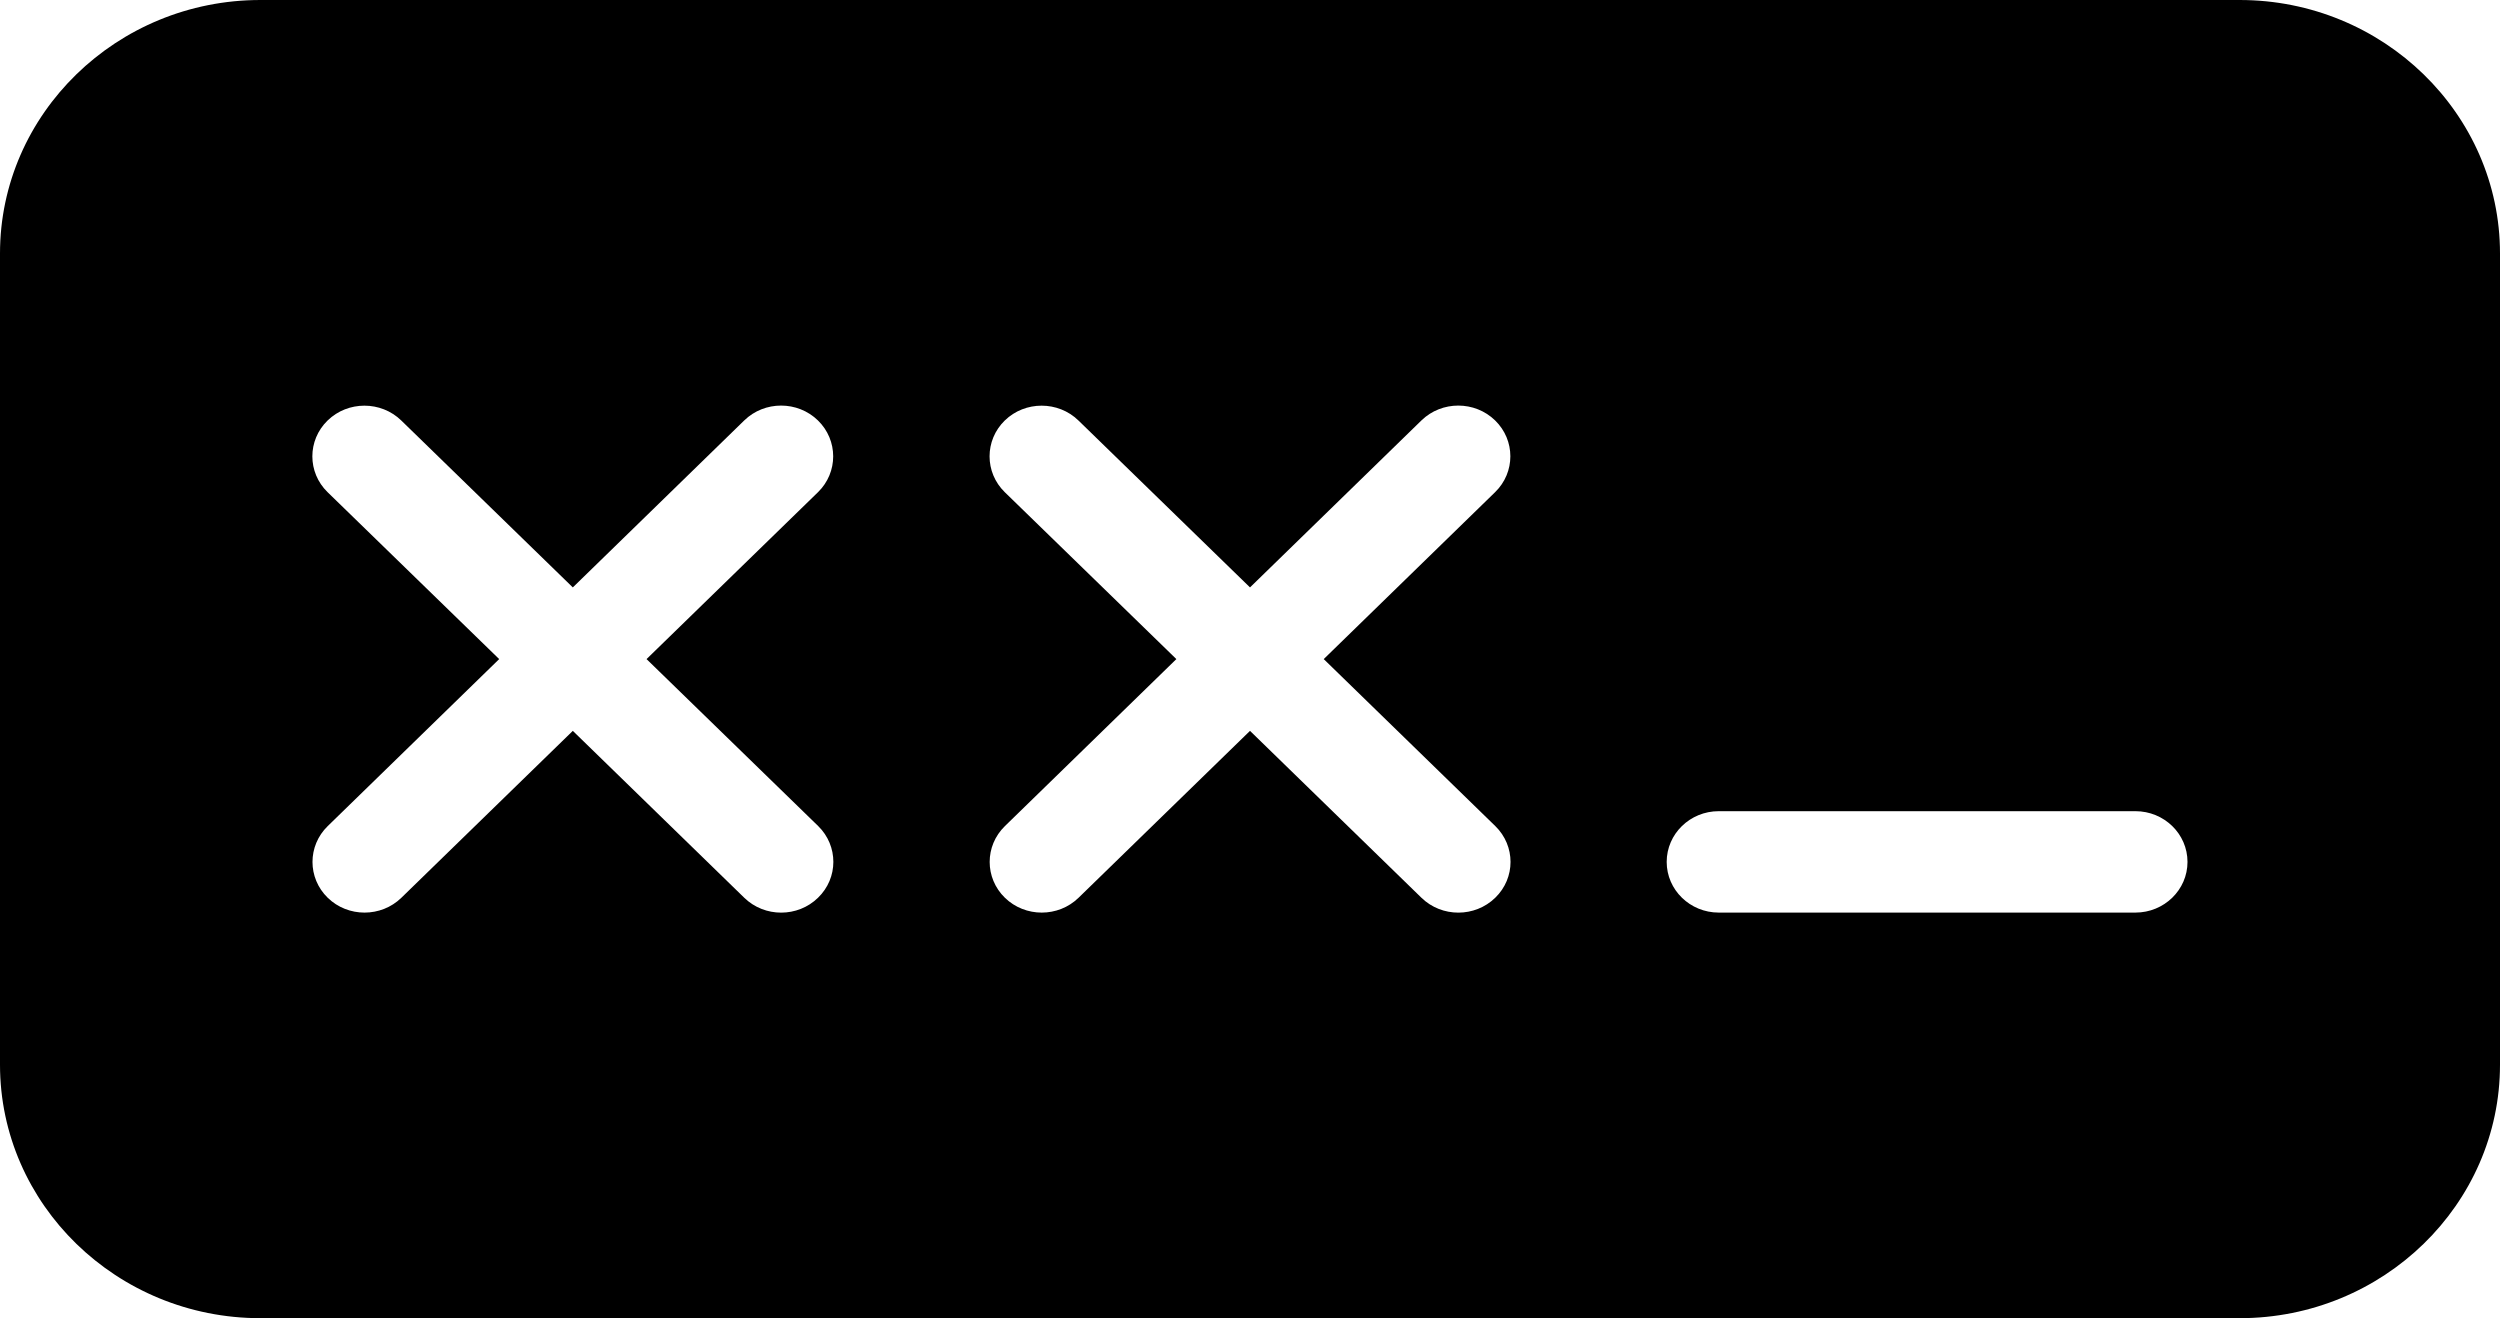 <?xml version="1.0" encoding="UTF-8"?>
<svg width="55px" height="29px" viewBox="0 0 55 29" version="1.1" xmlns="http://www.w3.org/2000/svg" xmlns:xlink="http://www.w3.org/1999/xlink">
    <!-- Generator: sketchtool 52.6 (67491) - http://www.bohemiancoding.com/sketch -->
    <title>3268B737-7E48-40CC-82B0-7956527A8240</title>
    <desc>Created with sketchtool.</desc>
    <g id="login" stroke="none" stroke-width="1" fill="none" fill-rule="evenodd">
        <g id="Login" transform="translate(-656, -272)">
            <g id="login" transform="translate(656, 260)">
                <g id="Filled_Icons_1_" transform="translate(0, 12)" fill="#000000" fill-rule="nonzero">
                    <g id="New_icons">
                        <path d="M49.271,0 L5.729,0 C2.571,0 0,2.503 0,5.577 L0,23.423 C0,26.497 2.571,29 5.729,29 L49.271,29 C52.429,29 55,26.497 55,23.423 L55,5.577 C55,2.503 52.429,0 49.271,0 Z M17.996,19.751 C17.55,20.186 16.823,20.188 16.374,19.751 L12.602,16.079 L8.83,19.751 C8.383,20.186 7.656,20.186 7.21,19.751 C6.763,19.316 6.763,18.609 7.21,18.174 L10.982,14.5 L7.207,10.828 C6.76,10.393 6.76,9.686 7.207,9.251 C7.654,8.816 8.381,8.816 8.828,9.251 L12.602,12.923 L16.374,9.249 C16.821,8.814 17.547,8.814 17.994,9.249 C18.441,9.684 18.443,10.391 17.996,10.828 L14.224,14.5 L17.999,18.172 C18.446,18.609 18.446,19.316 17.996,19.751 Z M32.895,19.751 C32.448,20.186 31.721,20.188 31.272,19.751 L27.5,16.079 L23.728,19.751 C23.281,20.186 22.555,20.186 22.108,19.751 C21.661,19.316 21.661,18.609 22.108,18.174 L25.88,14.5 L22.105,10.828 C21.659,10.393 21.659,9.686 22.105,9.251 C22.552,8.816 23.279,8.816 23.726,9.251 L27.5,12.923 L31.272,9.249 C31.719,8.814 32.445,8.814 32.892,9.249 C33.339,9.684 33.341,10.391 32.892,10.828 L29.122,14.5 L32.895,18.172 C33.344,18.609 33.344,19.316 32.895,19.751 Z M46.979,20.077 L37.812,20.077 C37.18,20.077 36.667,19.577 36.667,18.962 C36.667,18.346 37.18,17.846 37.812,17.846 L46.979,17.846 C47.612,17.846 48.125,18.346 48.125,18.962 C48.125,19.577 47.612,20.077 46.979,20.077 Z" id="Shape"></path>
                    </g>
                </g>
                <g id="Invisible_SHape">
                    <rect id="Rectangle" x="0" y="0" width="55" height="55"></rect>
                </g>
            </g>
        </g>
    </g>
</svg>